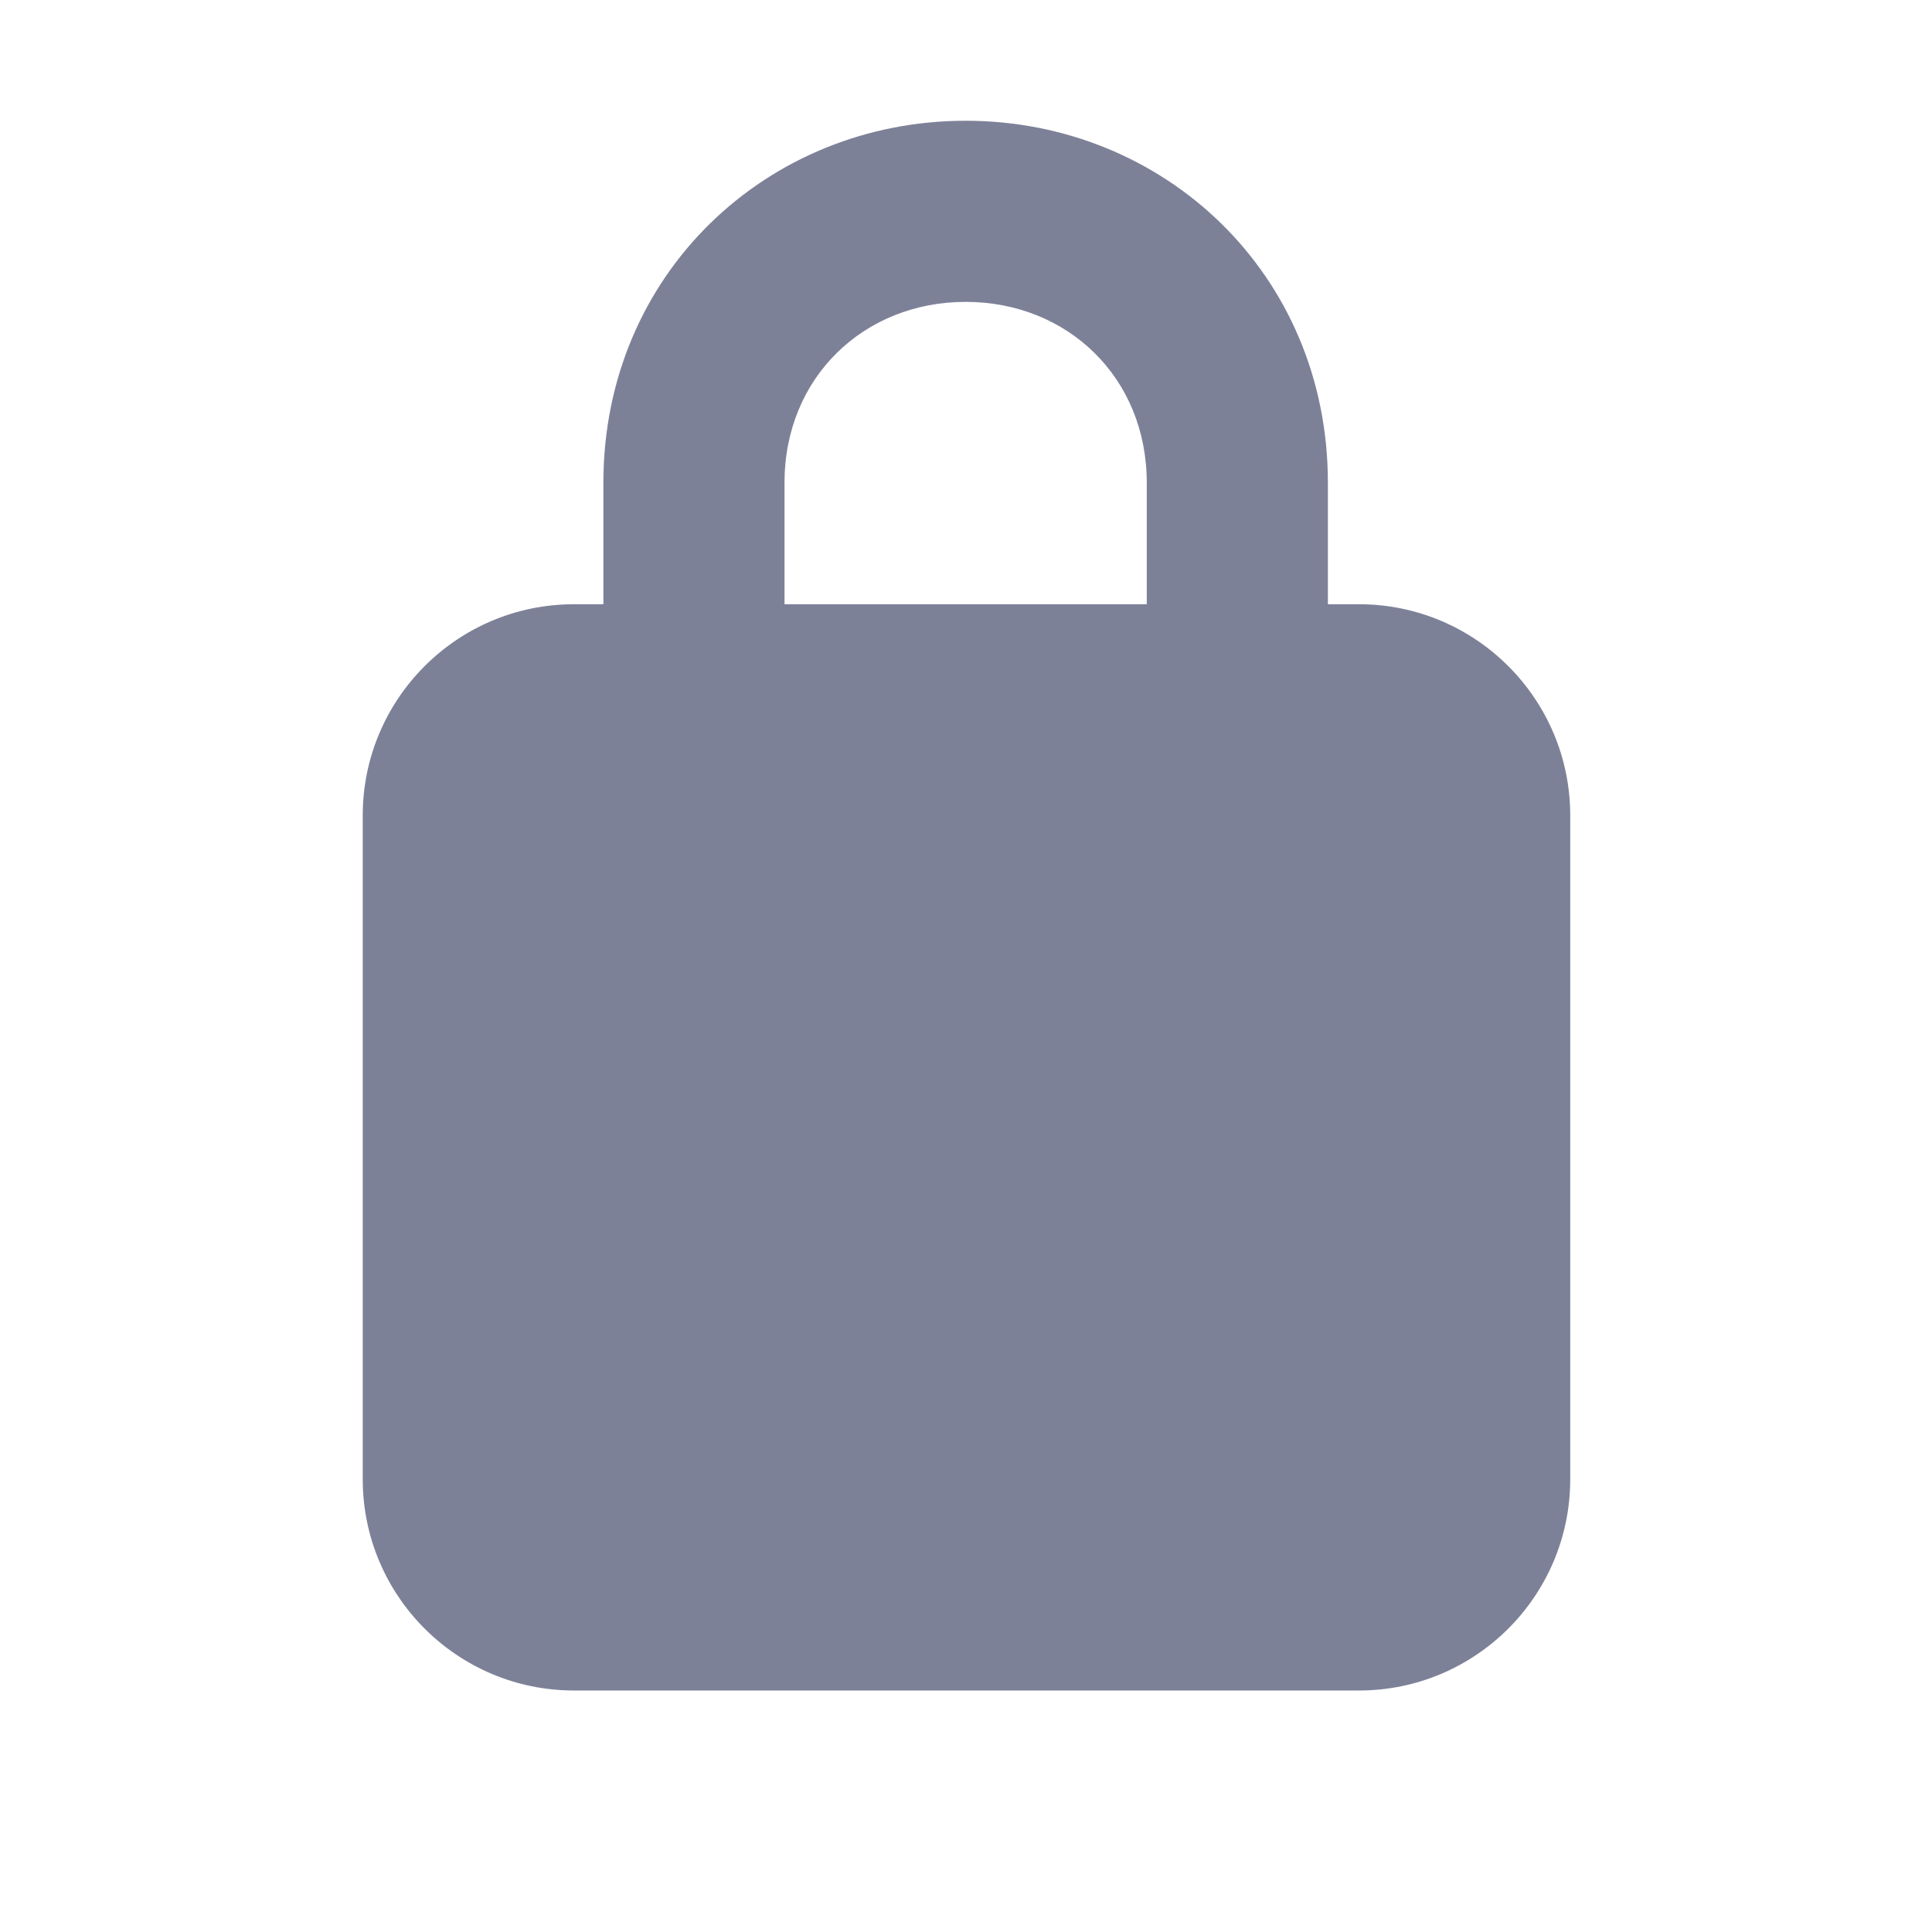 <svg width="16" height="16" viewBox="0 0 16 16" fill="none" xmlns="http://www.w3.org/2000/svg">
<path fill-rule="evenodd" clip-rule="evenodd" d="M10.997 5.004V3.998C10.997 2.269 9.64 1 7.997 1C6.354 1 4.997 2.269 4.997 3.998V5.004H4.754C3.787 5.004 3.004 5.788 3.004 6.754V12.25C3.004 13.216 3.787 14 4.754 14H11.254C12.22 14 13.004 13.216 13.004 12.25V6.754C13.004 5.788 12.22 5.004 11.254 5.004H10.997ZM7.997 2.5C7.155 2.5 6.497 3.125 6.497 3.998V5.004H9.497V3.998C9.497 3.125 8.839 2.5 7.997 2.5Z" fill="#7D8198"/>
</svg>
